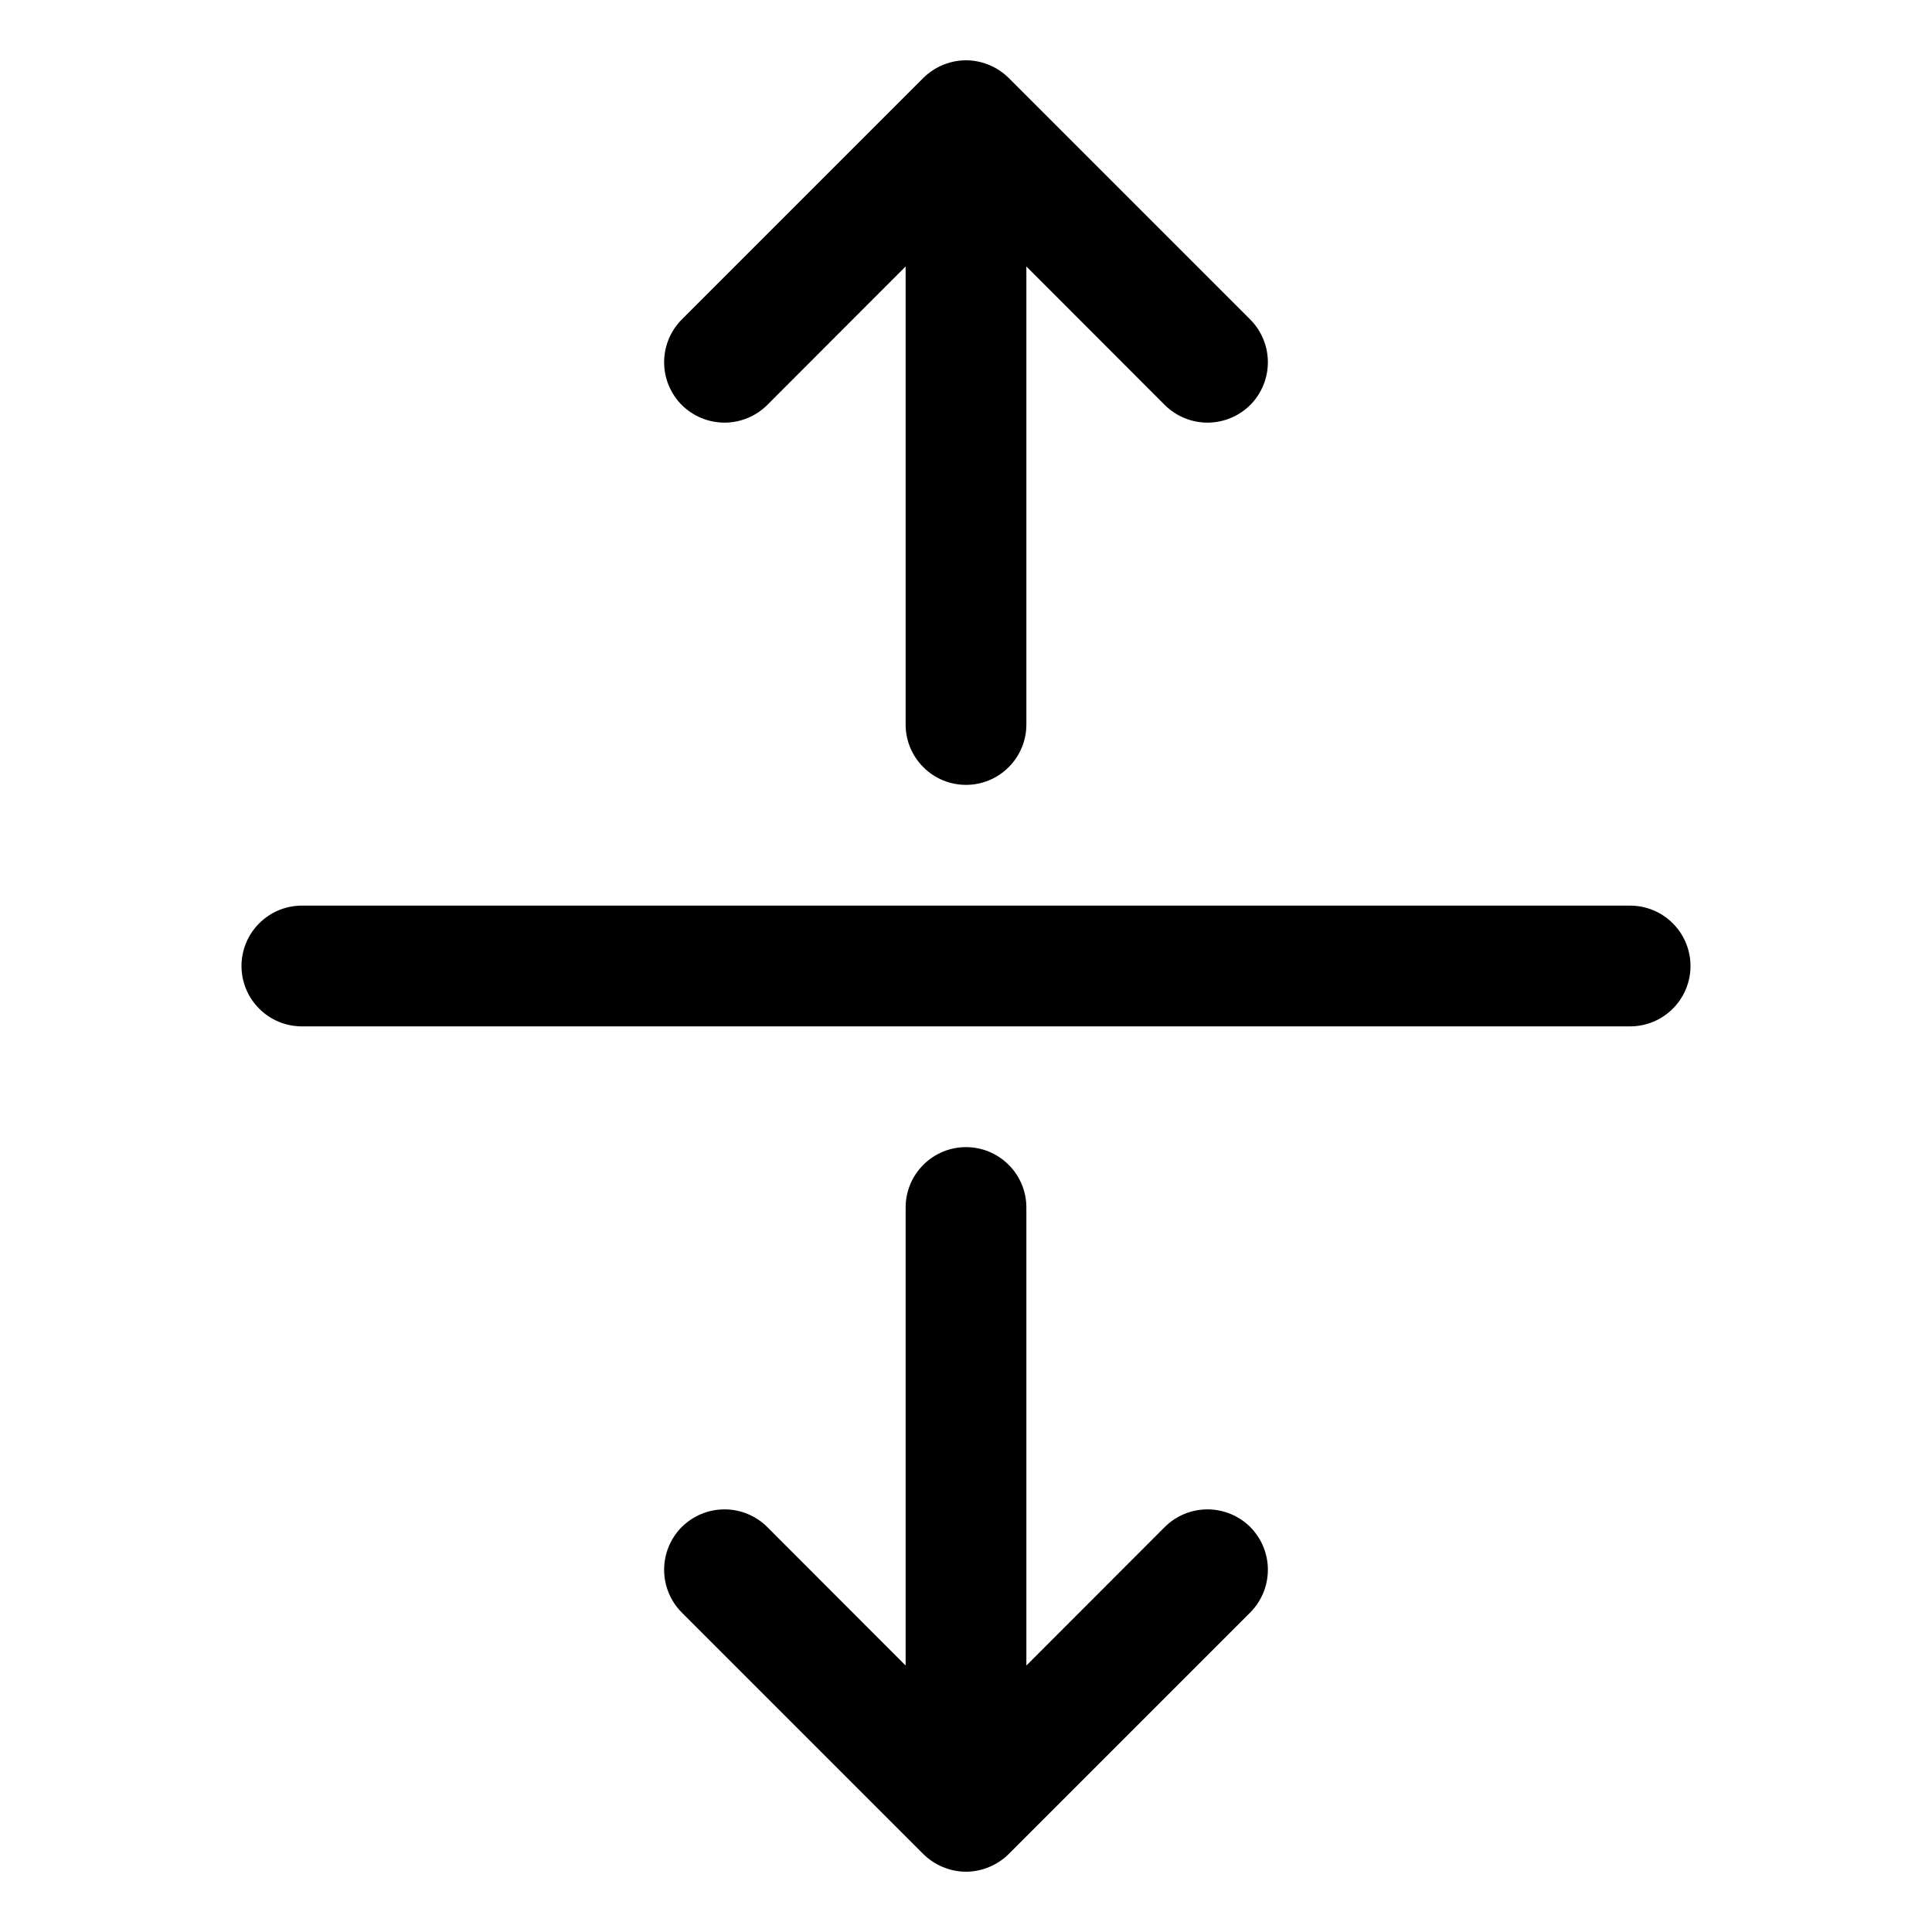 <svg width="24" height="24" viewBox="0 0 24 24" fill="none" xmlns="http://www.w3.org/2000/svg">
<path d="M21 12C21 12.199 20.921 12.39 20.78 12.53C20.64 12.671 20.449 12.75 20.25 12.75H3.75C3.551 12.75 3.36 12.671 3.22 12.53C3.079 12.39 3 12.199 3 12C3 11.801 3.079 11.61 3.22 11.47C3.36 11.329 3.551 11.25 3.75 11.25H20.25C20.449 11.25 20.64 11.329 20.78 11.47C20.921 11.61 21 11.801 21 12ZM9.531 5.031L11.25 3.31V9C11.25 9.199 11.329 9.39 11.47 9.53C11.61 9.671 11.801 9.75 12 9.75C12.199 9.75 12.39 9.671 12.53 9.53C12.671 9.39 12.75 9.199 12.75 9V3.31L14.469 5.031C14.61 5.171 14.801 5.25 15 5.25C15.199 5.25 15.39 5.171 15.531 5.031C15.671 4.89 15.75 4.699 15.75 4.5C15.75 4.301 15.671 4.11 15.531 3.969L12.531 0.969C12.461 0.9 12.378 0.844 12.287 0.807C12.196 0.769 12.099 0.749 12 0.749C11.901 0.749 11.804 0.769 11.713 0.807C11.622 0.844 11.539 0.9 11.469 0.969L8.469 3.969C8.329 4.11 8.25 4.301 8.25 4.5C8.25 4.699 8.329 4.89 8.469 5.031C8.61 5.171 8.801 5.25 9 5.25C9.199 5.25 9.39 5.171 9.531 5.031ZM14.469 18.969L12.75 20.69V15C12.75 14.801 12.671 14.61 12.53 14.47C12.39 14.329 12.199 14.25 12 14.25C11.801 14.25 11.61 14.329 11.47 14.47C11.329 14.61 11.25 14.801 11.25 15V20.69L9.531 18.969C9.39 18.829 9.199 18.75 9 18.75C8.801 18.75 8.61 18.829 8.469 18.969C8.329 19.11 8.25 19.301 8.25 19.5C8.25 19.699 8.329 19.89 8.469 20.031L11.469 23.031C11.539 23.1 11.622 23.156 11.713 23.193C11.804 23.231 11.901 23.251 12 23.251C12.099 23.251 12.196 23.231 12.287 23.193C12.378 23.156 12.461 23.1 12.531 23.031L15.531 20.031C15.671 19.89 15.75 19.699 15.75 19.5C15.75 19.301 15.671 19.11 15.531 18.969C15.39 18.829 15.199 18.75 15 18.75C14.801 18.75 14.61 18.829 14.469 18.969Z" fill="black"/>
</svg>
